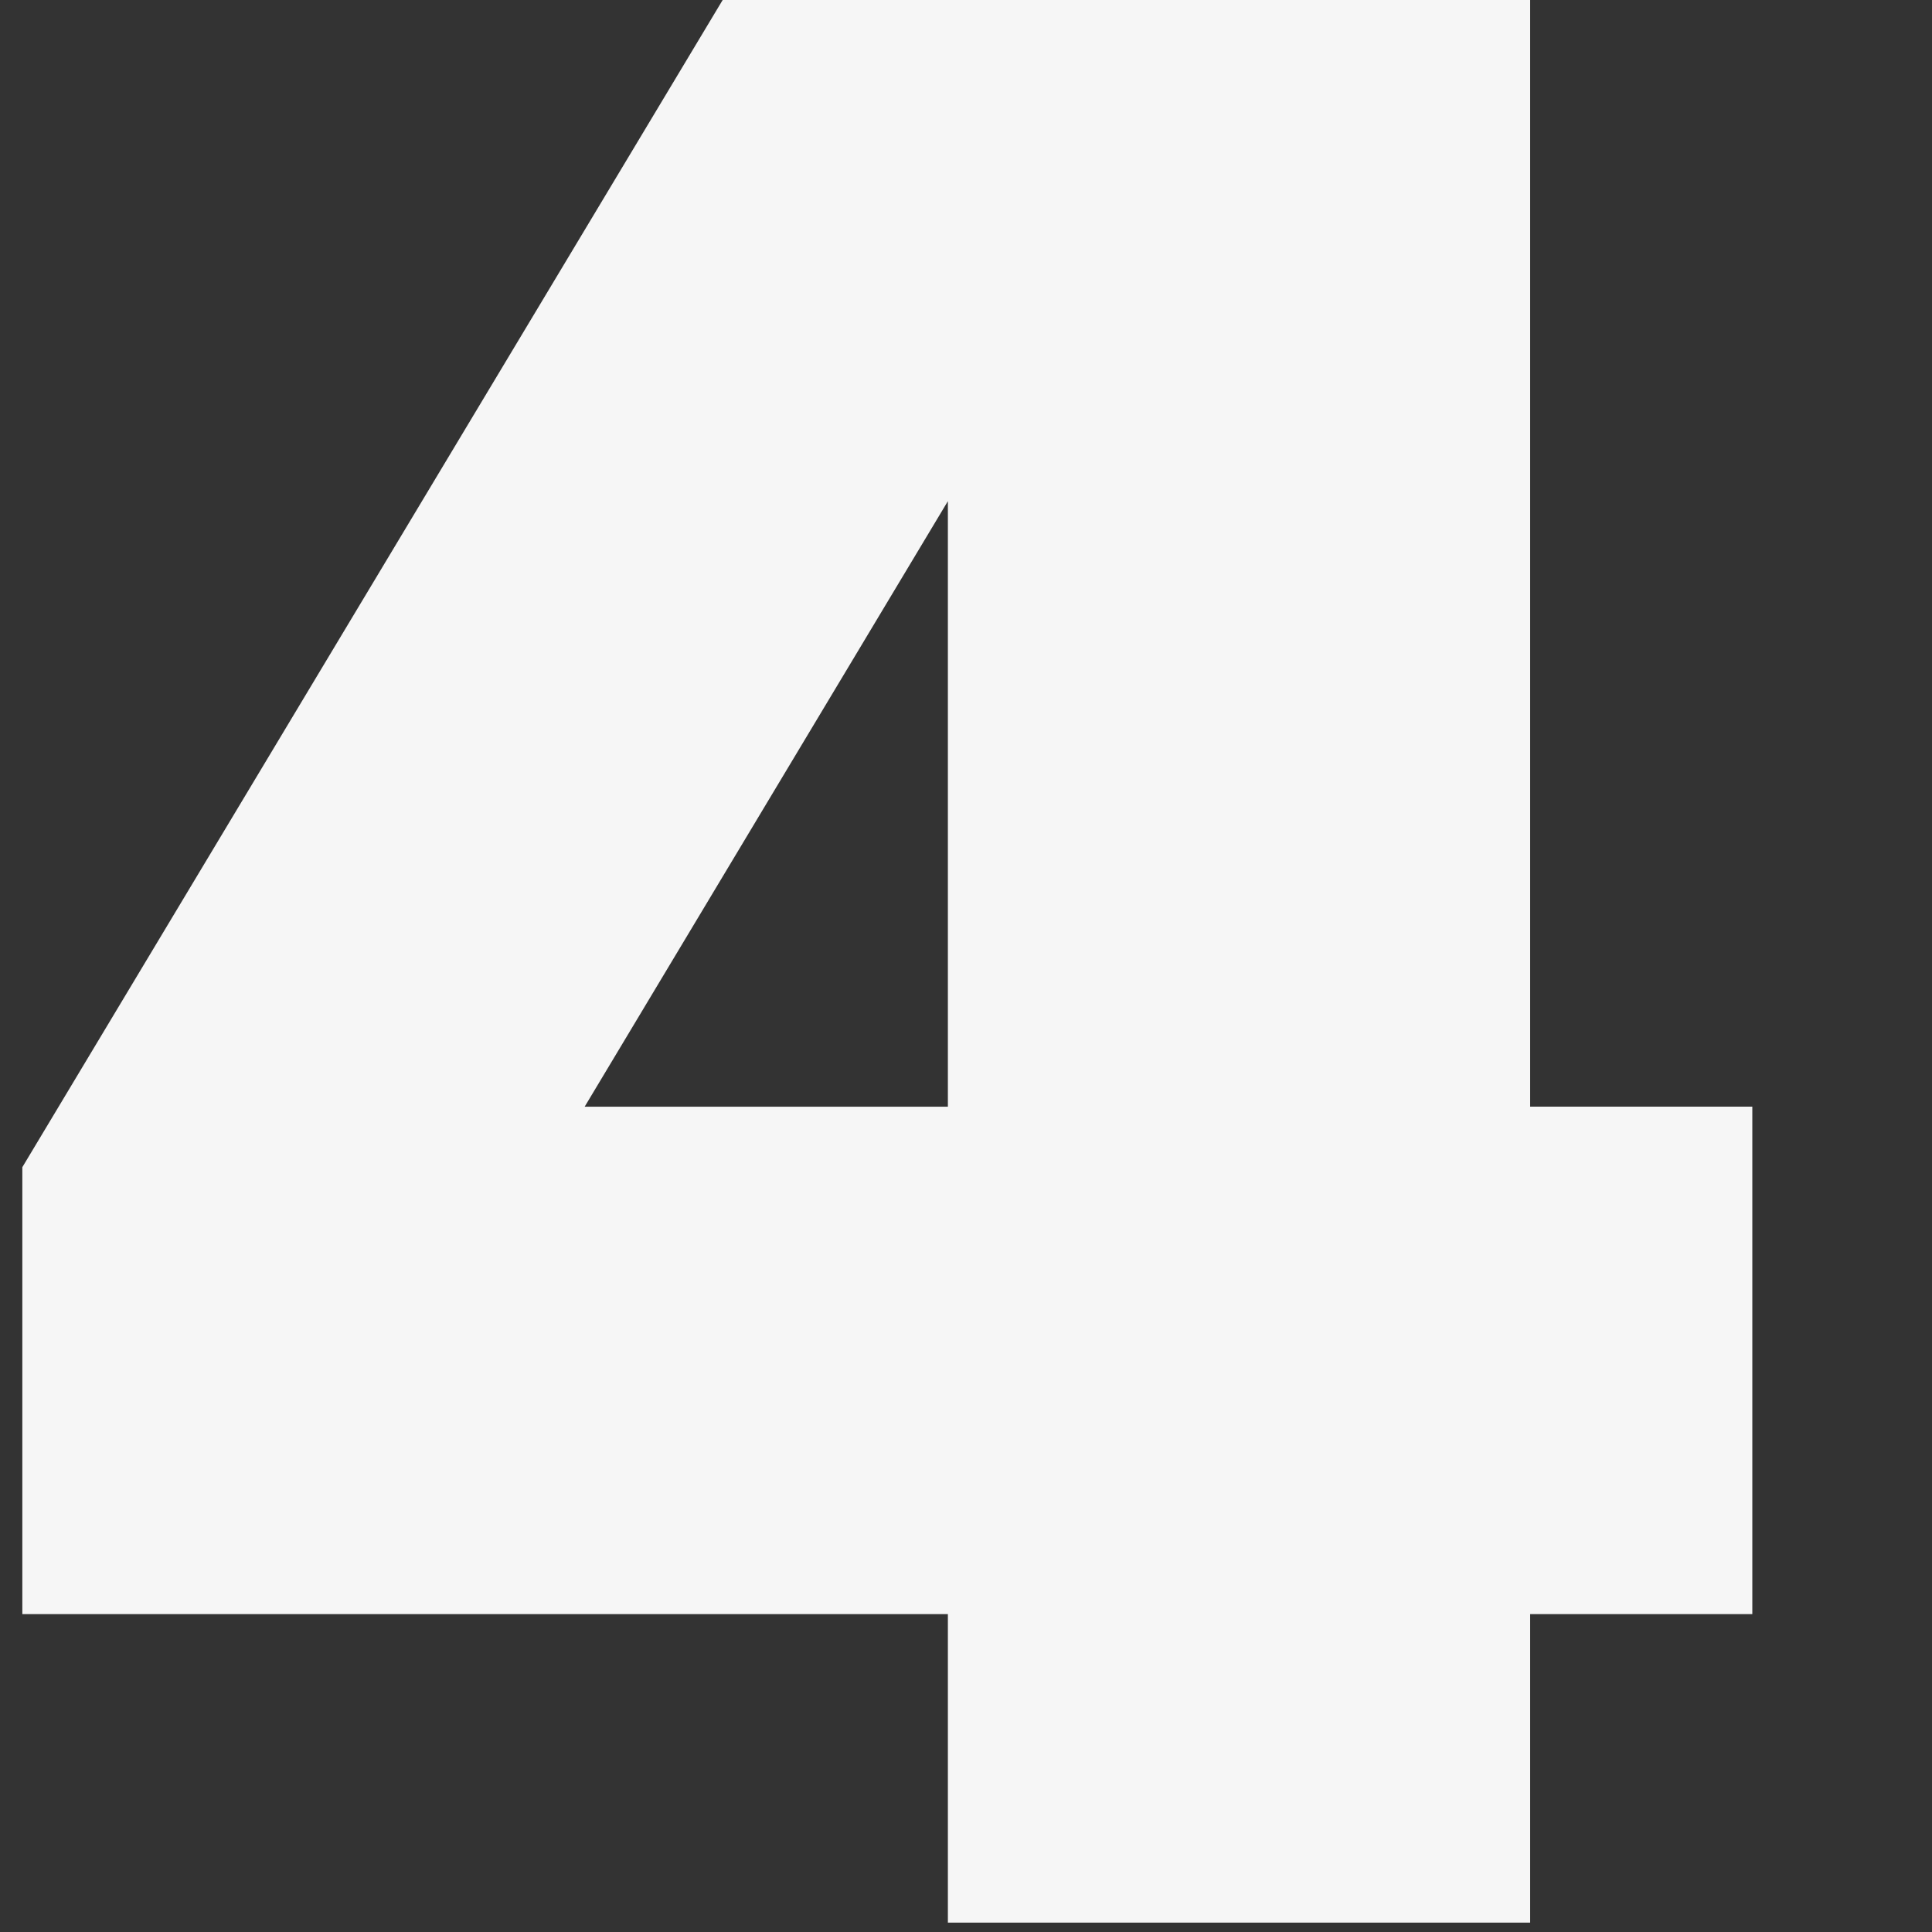 <svg xmlns="http://www.w3.org/2000/svg" id="Layer_1" viewBox="0 0 500 500" width="500" height="500"><rect x="0" y="0" width="500" height="500" fill="#333333" stroke="none"/><defs><style>.cls-1{fill:#f6f6f6}</style></defs><path d="M245.31 417.74H5.78V302.07L187.11-.14H396V286.4h57.5v131.34H396v79.84H245.31zm-94-131.33h94V129.7z" class="cls-1"/></svg>